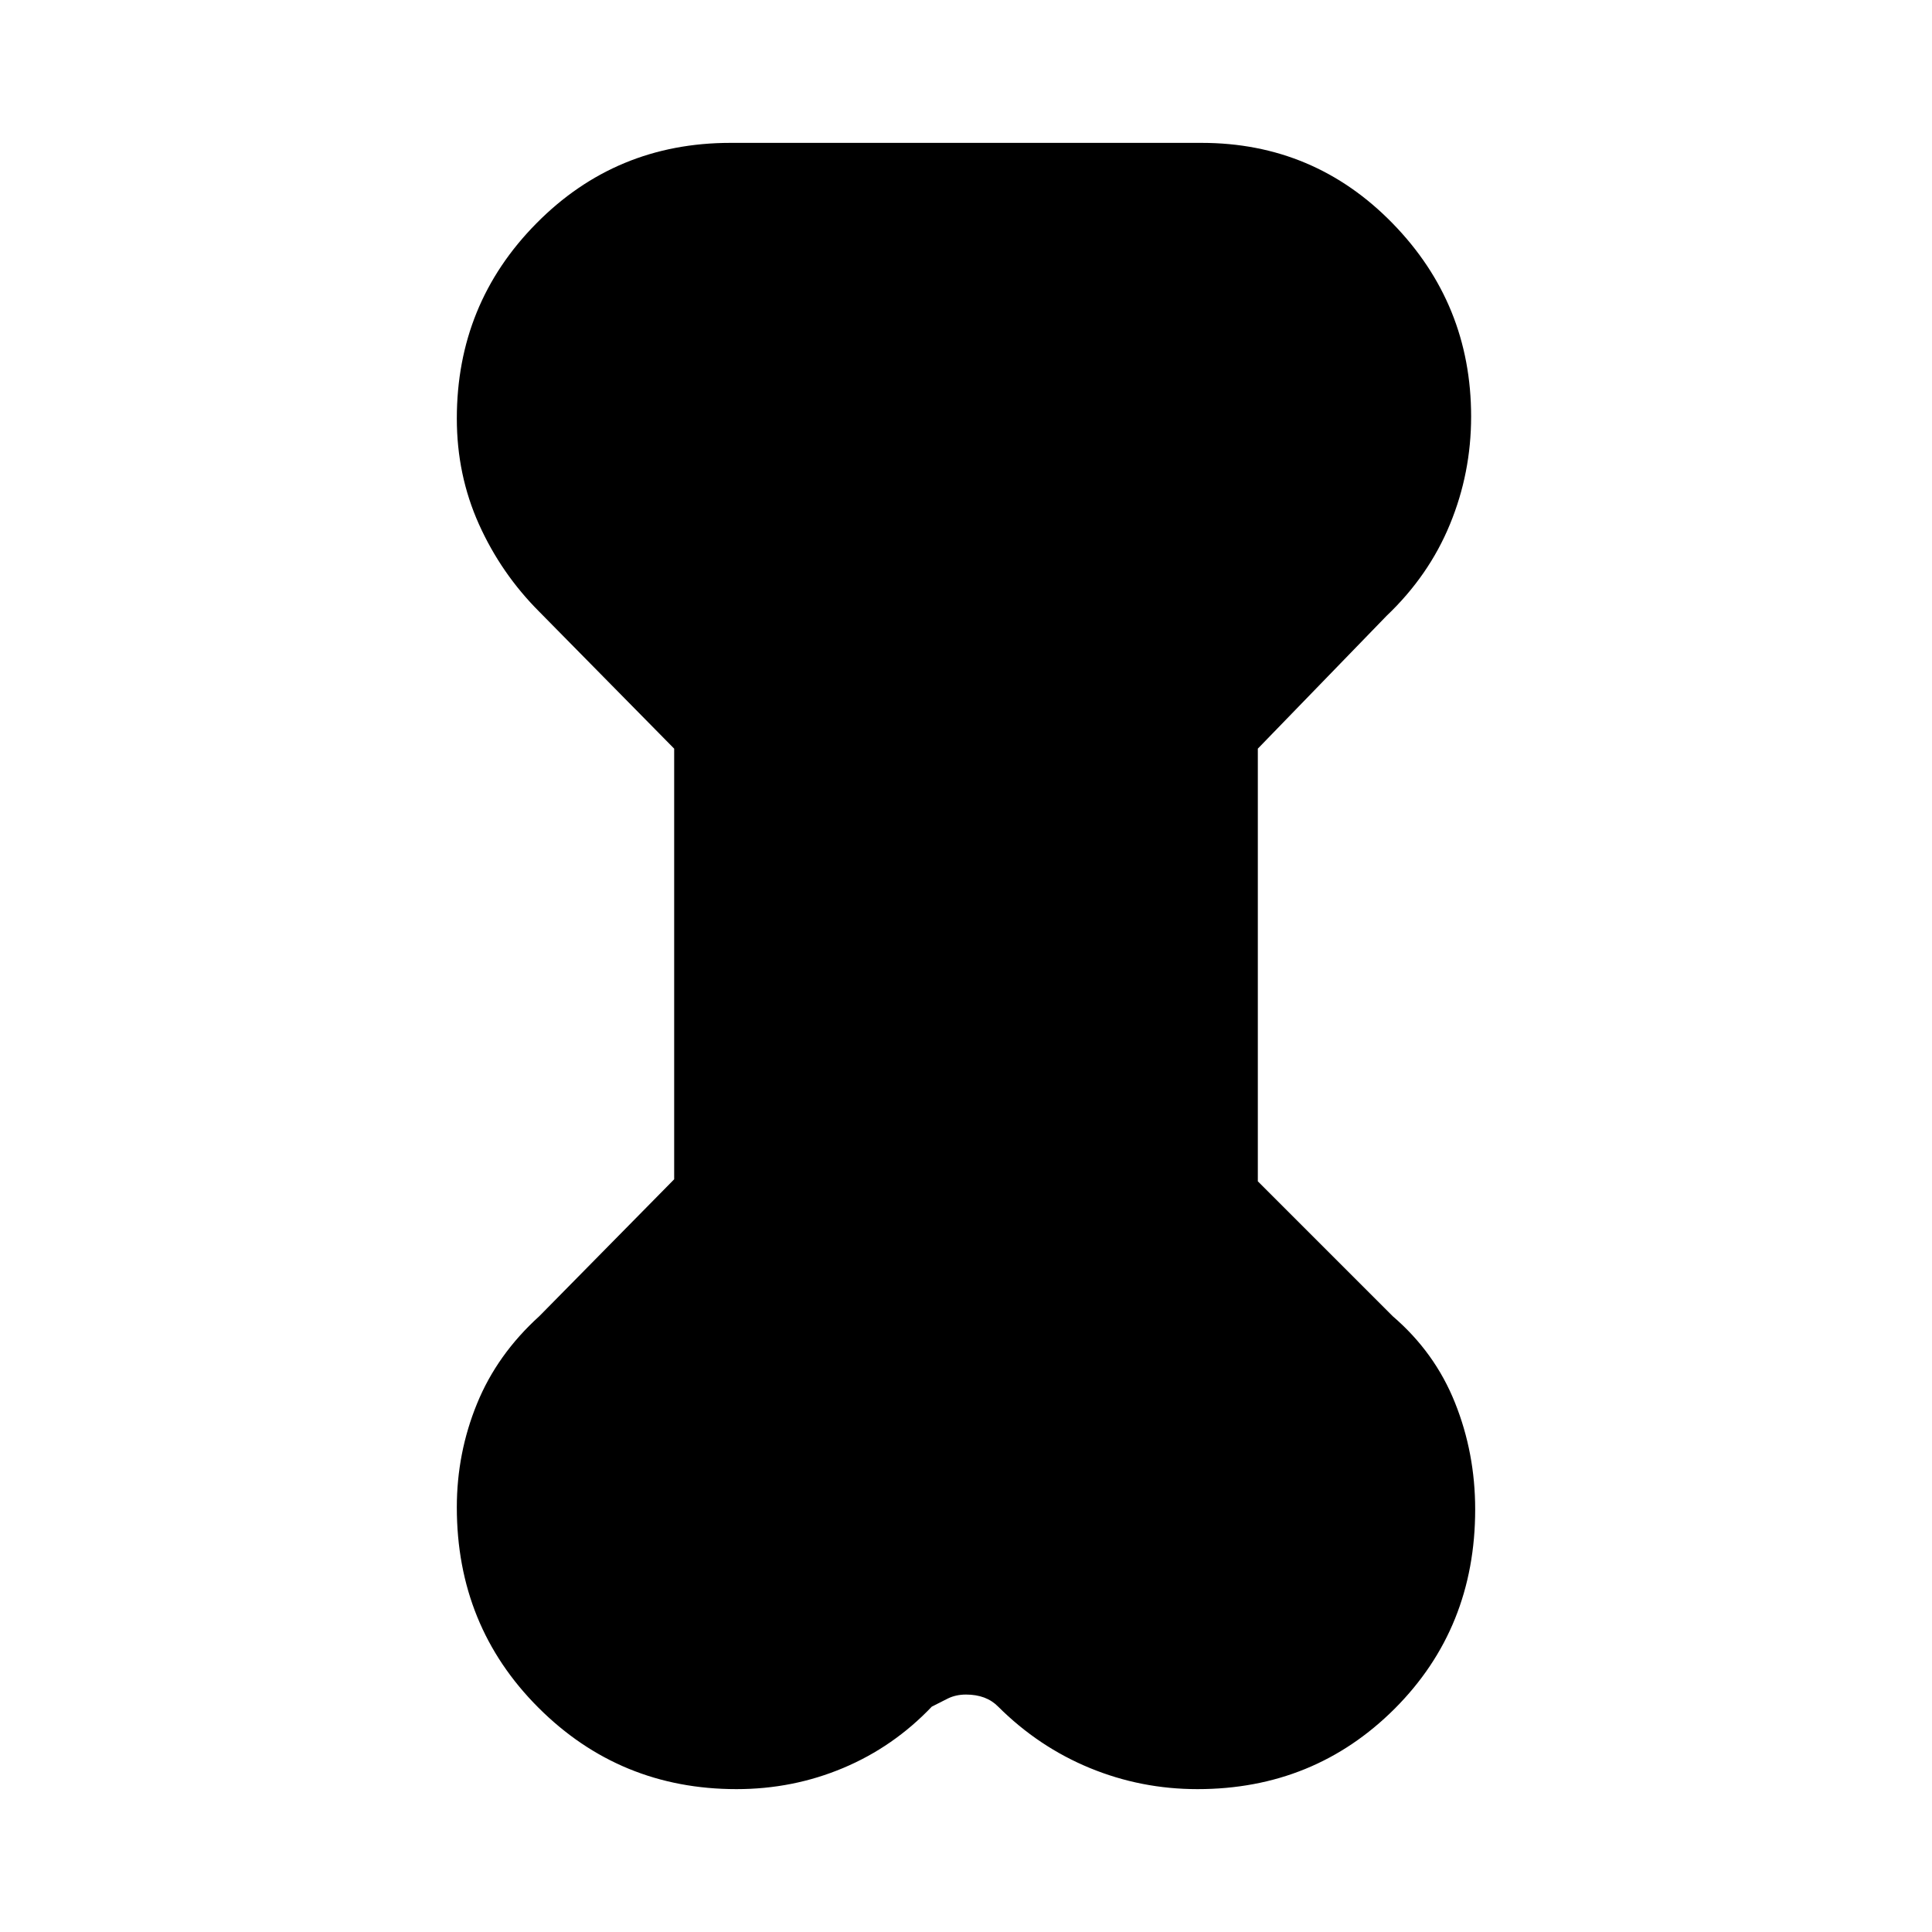 <svg xmlns="http://www.w3.org/2000/svg" height="20" width="20"><path d="M6.979 7.75 5.583 6.333q-.395-.395-.625-.906-.229-.51-.229-1.094 0-1.187.823-2.02.823-.834 2.01-.834h4.876q1.166 0 1.979.834.812.833.812 1.999 0 .584-.219 1.115-.218.531-.656.948L13.021 7.75v4.479l1.396 1.396q.437.375.645.896.209.521.209 1.104 0 1.229-.833 2.063-.834.833-2.042.833-.584 0-1.115-.219t-.948-.635q-.062-.063-.145-.094-.084-.031-.188-.031t-.188.041l-.166.084q-.396.416-.917.635-.521.219-1.104.219-1.208 0-2.052-.844-.844-.844-.844-2.073 0-.562.209-1.073.208-.51.645-.906l1.396-1.417Z"/></svg>